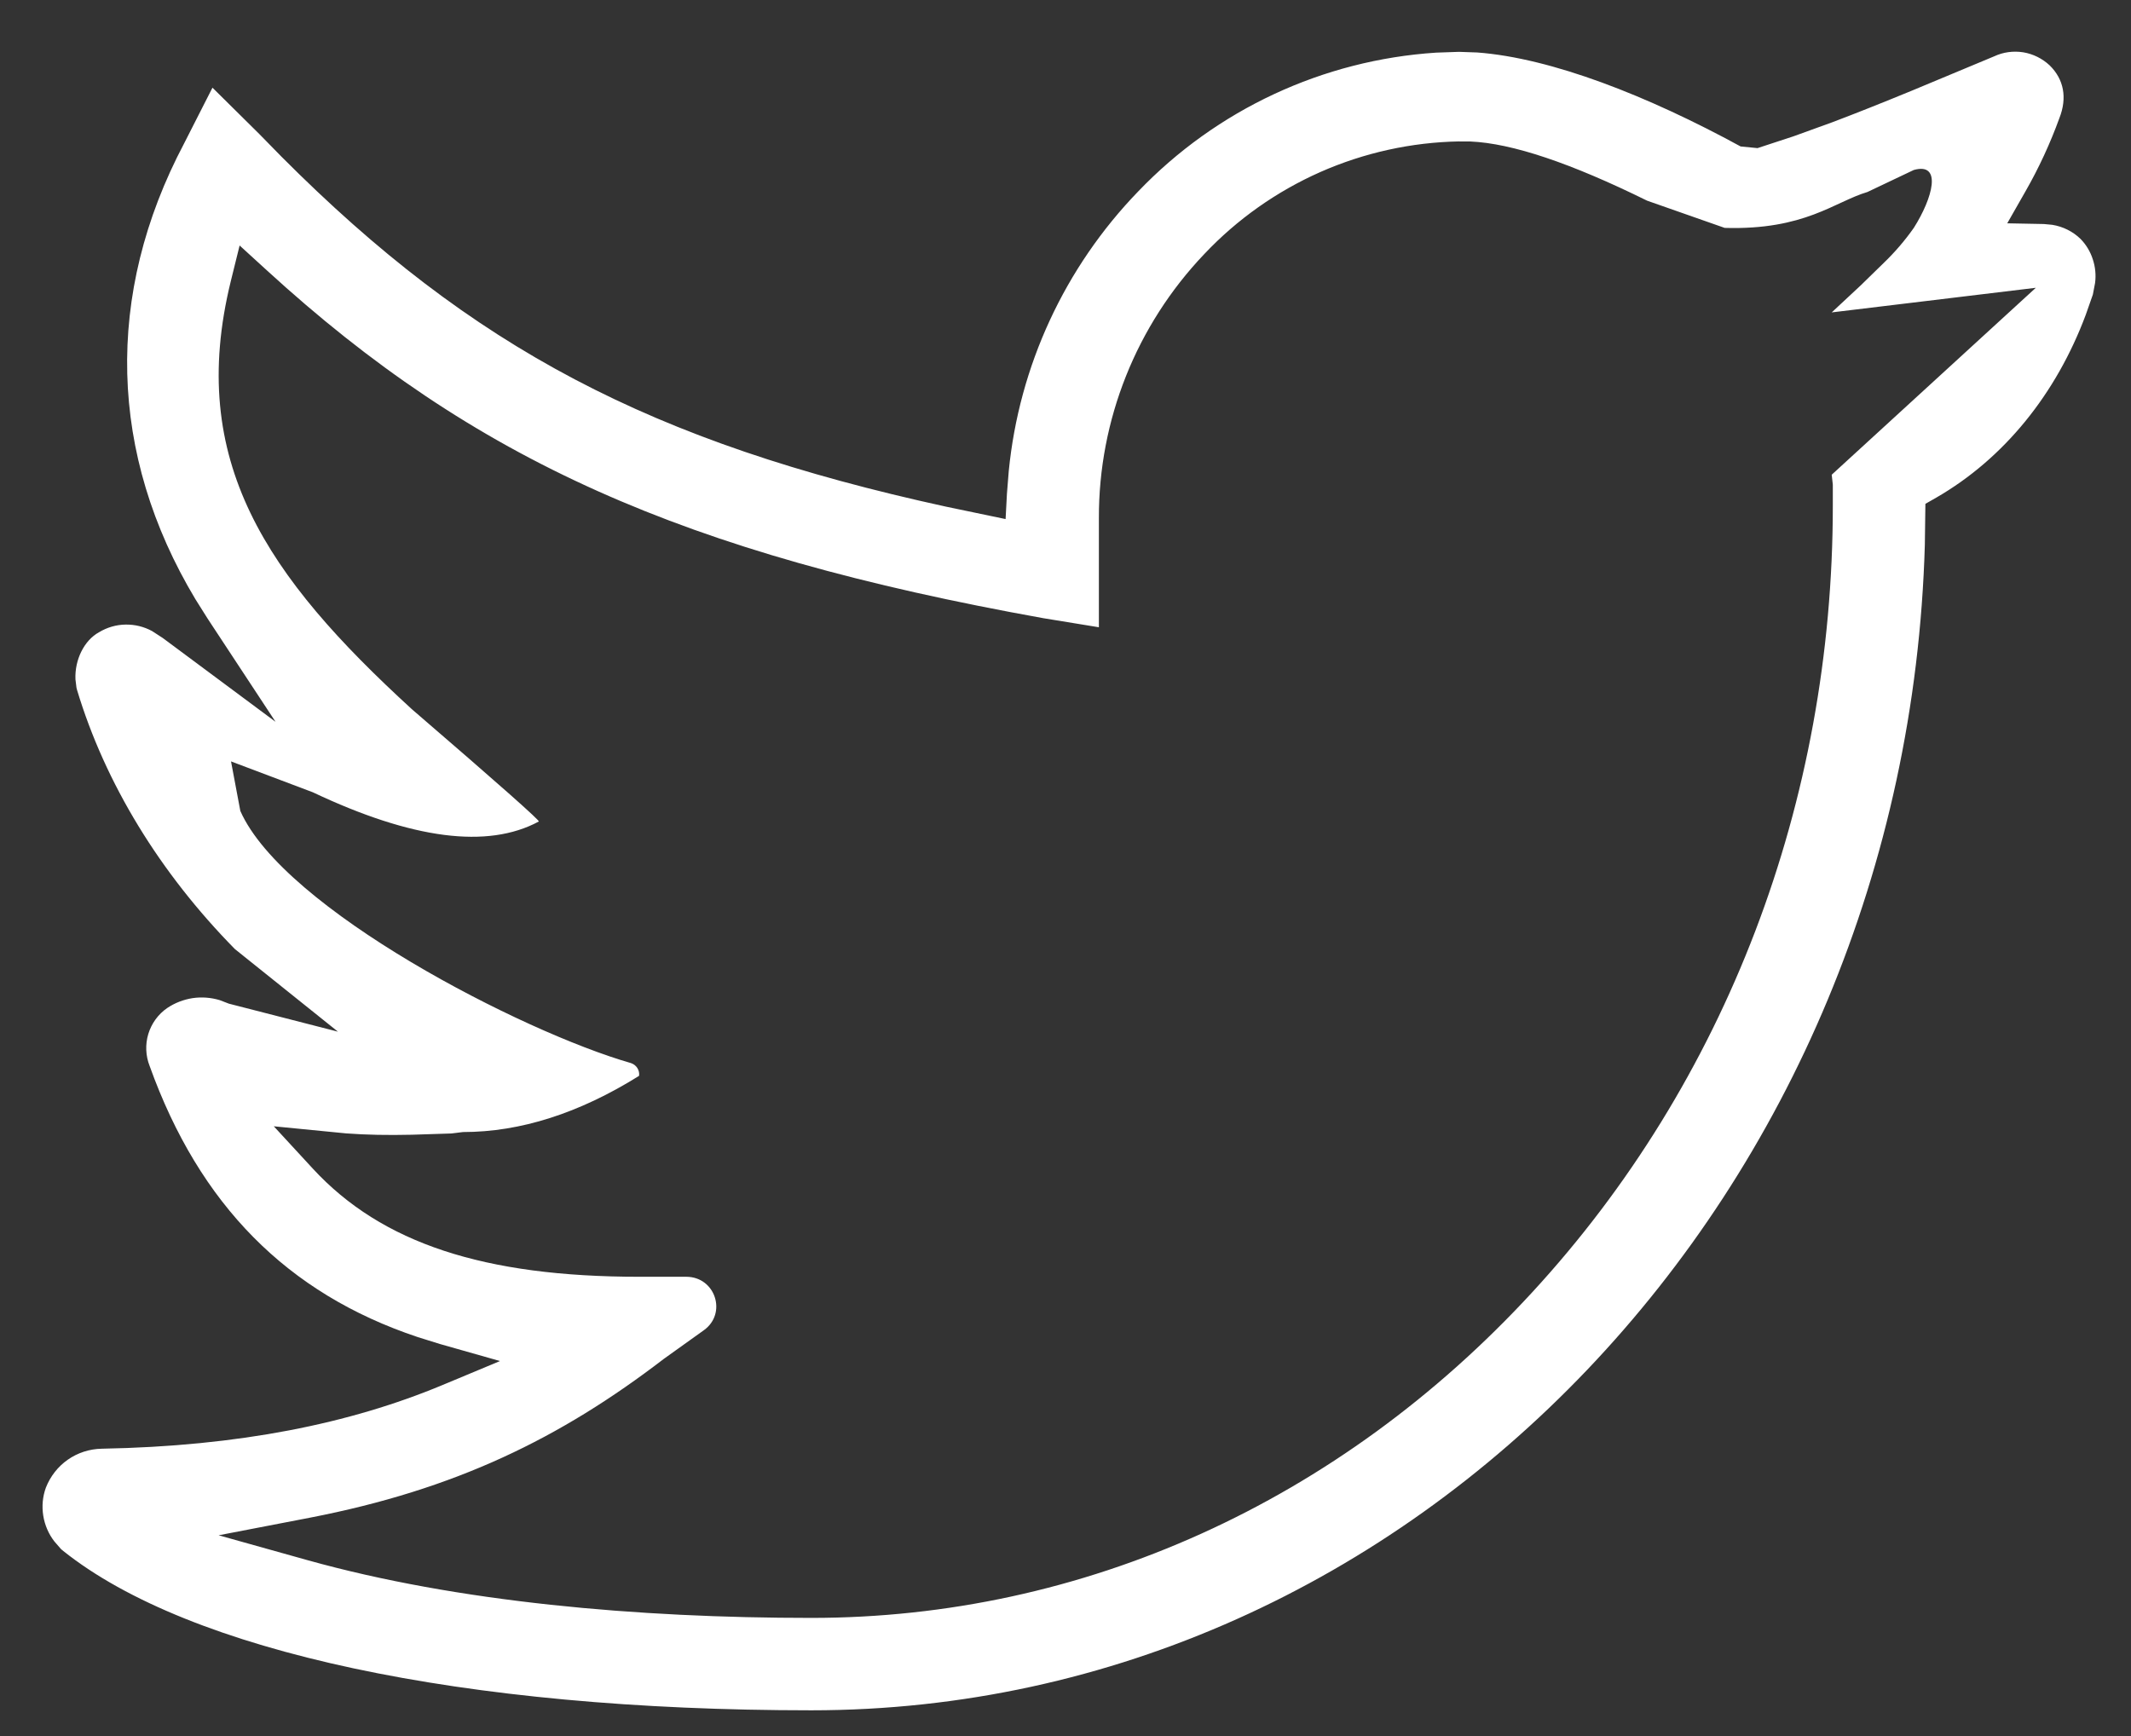 <svg width="27" height="22" viewBox="0 0 27 22" fill="none" xmlns="http://www.w3.org/2000/svg">
<rect x="0" y="0" width="27" height="22" fill="#333333" stroke="none"/>
<path d="M18.485 0.657L18.197 0.667C16.762 0.76 15.415 1.388 14.421 2.426C13.49 3.389 12.912 4.638 12.781 5.97L12.758 6.257L12.741 6.578L11.988 6.421C8.248 5.605 5.984 4.411 3.567 1.986L3.287 1.7L2.692 1.111L2.333 1.817C1.32 3.734 1.377 5.761 2.475 7.592L2.631 7.84L3.491 9.147L2.062 8.085L1.928 7.998C1.824 7.941 1.708 7.913 1.59 7.915C1.471 7.917 1.356 7.951 1.255 8.012C1.067 8.114 0.945 8.361 0.956 8.609L0.969 8.715L0.976 8.743C1.333 9.929 2.028 11.064 2.977 12.028L4.282 13.074L2.9 12.719L2.783 12.674C2.672 12.641 2.555 12.632 2.44 12.649C2.325 12.667 2.216 12.709 2.119 12.774C2.004 12.853 1.92 12.969 1.879 13.103C1.839 13.236 1.845 13.38 1.896 13.509C2.527 15.266 3.639 16.392 5.292 16.944L5.574 17.032L6.335 17.248L5.604 17.553C4.433 18.041 3.032 18.327 1.288 18.359C1.134 18.362 0.985 18.41 0.859 18.498C0.733 18.586 0.637 18.71 0.581 18.853C0.54 18.966 0.529 19.088 0.548 19.207C0.567 19.326 0.615 19.439 0.689 19.534L0.774 19.632L0.803 19.656C2.401 20.931 5.859 21.674 10.28 21.674C17.907 21.674 24.154 15.101 24.388 6.902L24.395 6.385L24.533 6.306C25.389 5.812 26.052 4.995 26.428 3.986L26.517 3.732L26.545 3.585C26.558 3.485 26.548 3.382 26.516 3.286C26.485 3.189 26.432 3.101 26.361 3.028C26.263 2.933 26.138 2.871 26.003 2.849L25.897 2.839L25.432 2.83L25.663 2.425C25.833 2.128 25.976 1.818 26.093 1.496C26.194 1.238 26.149 1.005 25.97 0.829C25.877 0.742 25.761 0.684 25.636 0.663C25.51 0.643 25.381 0.66 25.266 0.714L24.223 1.149C23.839 1.307 23.512 1.437 23.219 1.548L22.722 1.728L22.268 1.877L22.054 1.856C20.881 1.216 19.659 0.735 18.716 0.665L18.485 0.657ZM18.491 1.793H18.63C19.161 1.816 19.905 2.068 20.869 2.543L21.852 2.888C22.868 2.918 23.243 2.557 23.661 2.433L24.248 2.154C24.612 2.053 24.487 2.511 24.248 2.888C24.134 3.05 24.005 3.2 23.862 3.337L23.575 3.617L23.208 3.959L25.794 3.647L23.208 6.016L23.222 6.142V6.407C23.222 10.165 21.87 13.709 19.414 16.376C16.967 19.034 13.72 20.503 10.28 20.503C8.076 20.503 5.797 20.302 3.899 19.772L2.77 19.456L3.922 19.234C5.772 18.876 7.1 18.226 8.41 17.221L8.917 16.858C9.216 16.645 9.064 16.18 8.695 16.18H8.099C6.14 16.18 4.838 15.758 3.963 14.809L3.469 14.273L4.386 14.363C4.644 14.382 4.908 14.387 5.218 14.38L5.72 14.364L5.866 14.346C6.594 14.346 7.338 14.108 8.097 13.634C8.102 13.599 8.094 13.564 8.075 13.534C8.056 13.505 8.028 13.483 7.994 13.472C6.617 13.077 3.595 11.521 3.045 10.277L2.927 9.649L3.963 10.04C5.223 10.636 6.177 10.76 6.826 10.411C6.856 10.411 6.319 9.935 5.219 8.988C3.38 7.305 2.365 5.842 2.924 3.564L3.036 3.111L3.381 3.426C6.008 5.83 8.654 7.013 13.219 7.834L13.923 7.949V6.569C13.919 5.322 14.398 4.123 15.258 3.22C15.674 2.779 16.174 2.426 16.729 2.18C17.284 1.935 17.883 1.803 18.489 1.792L18.491 1.793Z" fill="white"/>
</svg>

